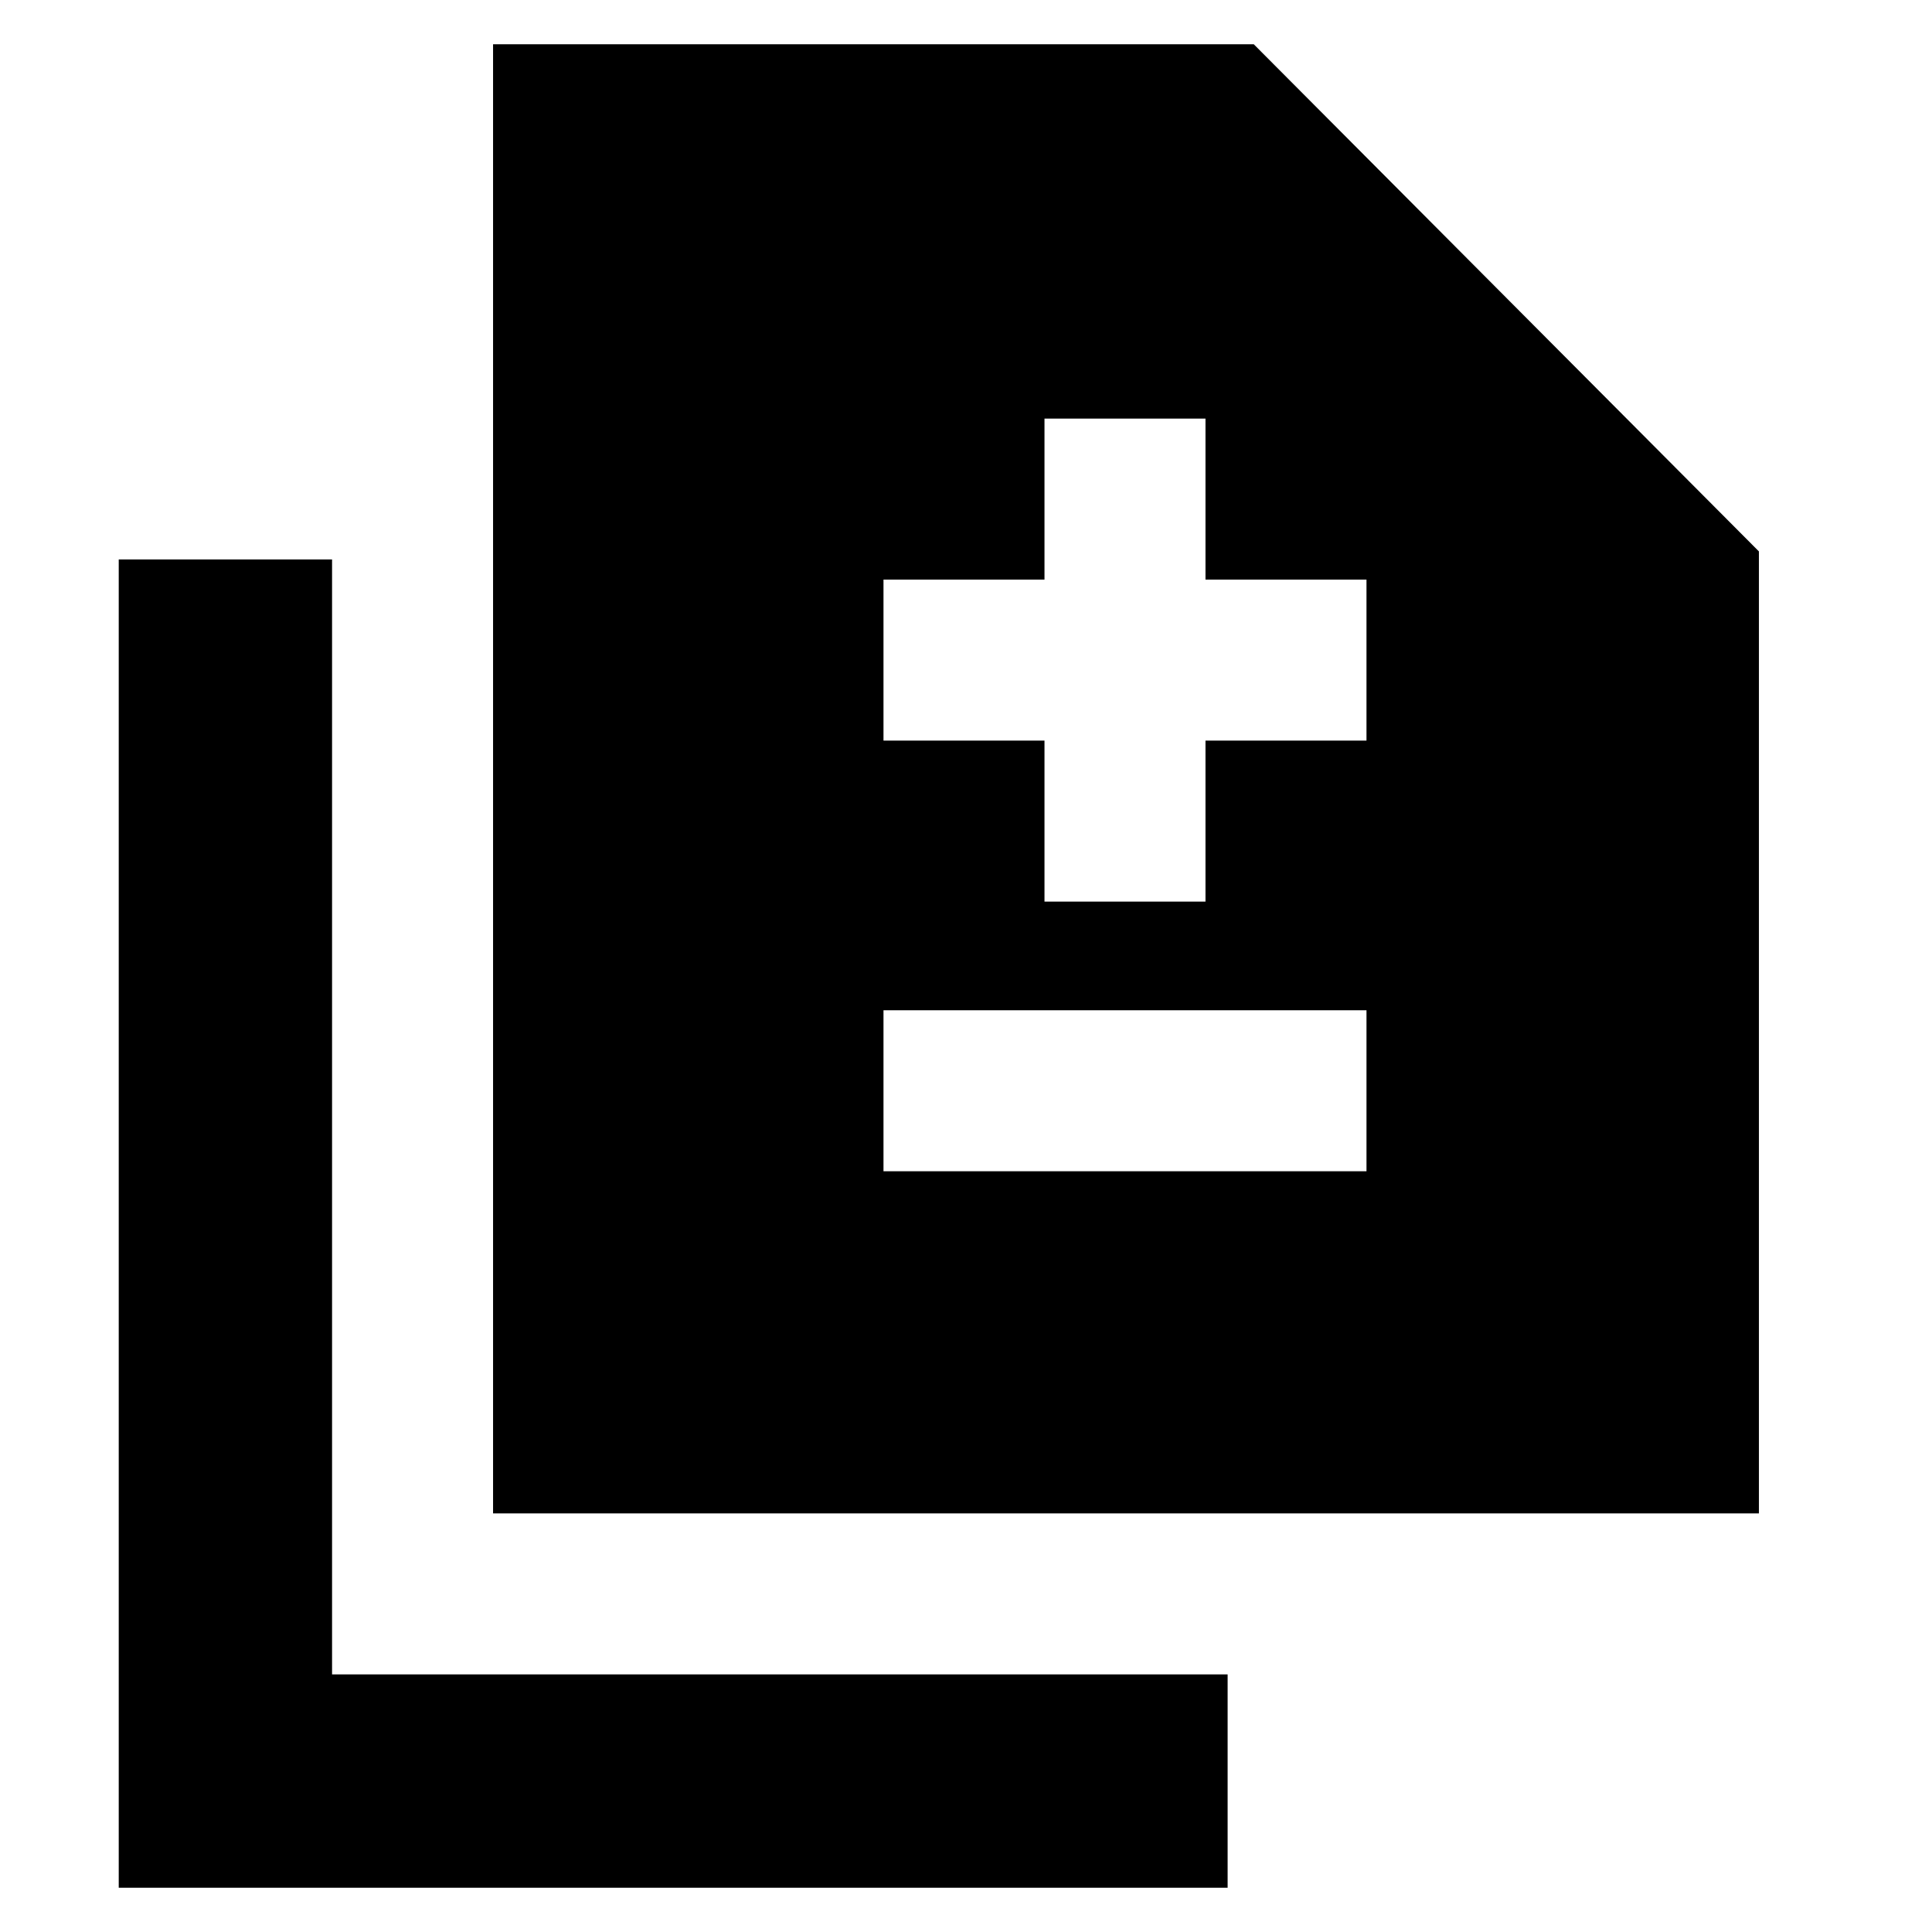 <svg xmlns="http://www.w3.org/2000/svg" height="24" width="24"><path d="M12.975 11.2h2v-2h2v-2h-2v-2h-2v2h-2v2h2Zm-2 3.35h6v-2h-6Zm-4.85 4.25V.55h9.45l6.275 6.3V18.8Zm-4.65 4.65V6.95h2.65V20.8H15.25v2.65Z"/></svg>